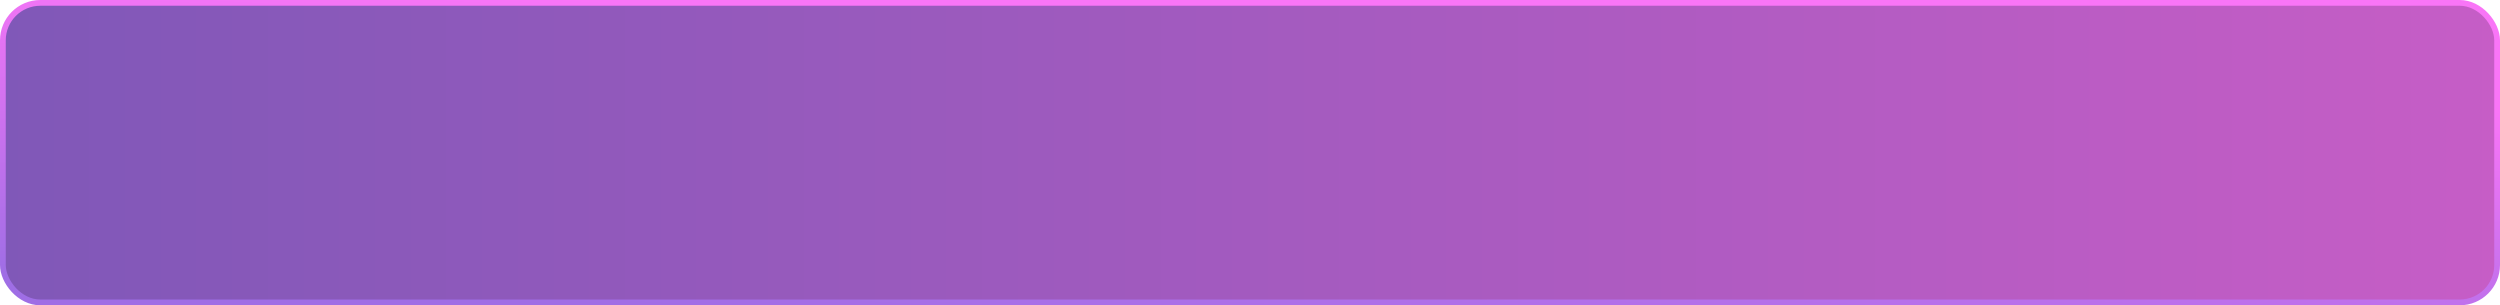 <svg width="434" height="53" viewBox="0 0 434 53" fill="none" xmlns="http://www.w3.org/2000/svg">
<rect x="0.5" y="0.5" width="433" height="52" rx="6.5" fill="url(#paint0_linear_3_25)"/>
<rect x="0.5" y="0.5" width="433" height="52" rx="6.5" stroke="url(#paint1_linear_3_25)"/>
<defs>
<linearGradient id="paint0_linear_3_25" x1="0" y1="26.5" x2="434" y2="26.5" gradientUnits="userSpaceOnUse">
<stop stop-color="#8058B8"/>
<stop offset="1" stop-color="#C65DC6"/>
</linearGradient>
<linearGradient id="paint1_linear_3_25" x1="101.402" y1="9.24999e-07" x2="98.311" y2="53.017" gradientUnits="userSpaceOnUse">
<stop stop-color="#F975F7"/>
<stop offset="1" stop-color="#9F6EE5"/>
</linearGradient>
</defs>
</svg>
